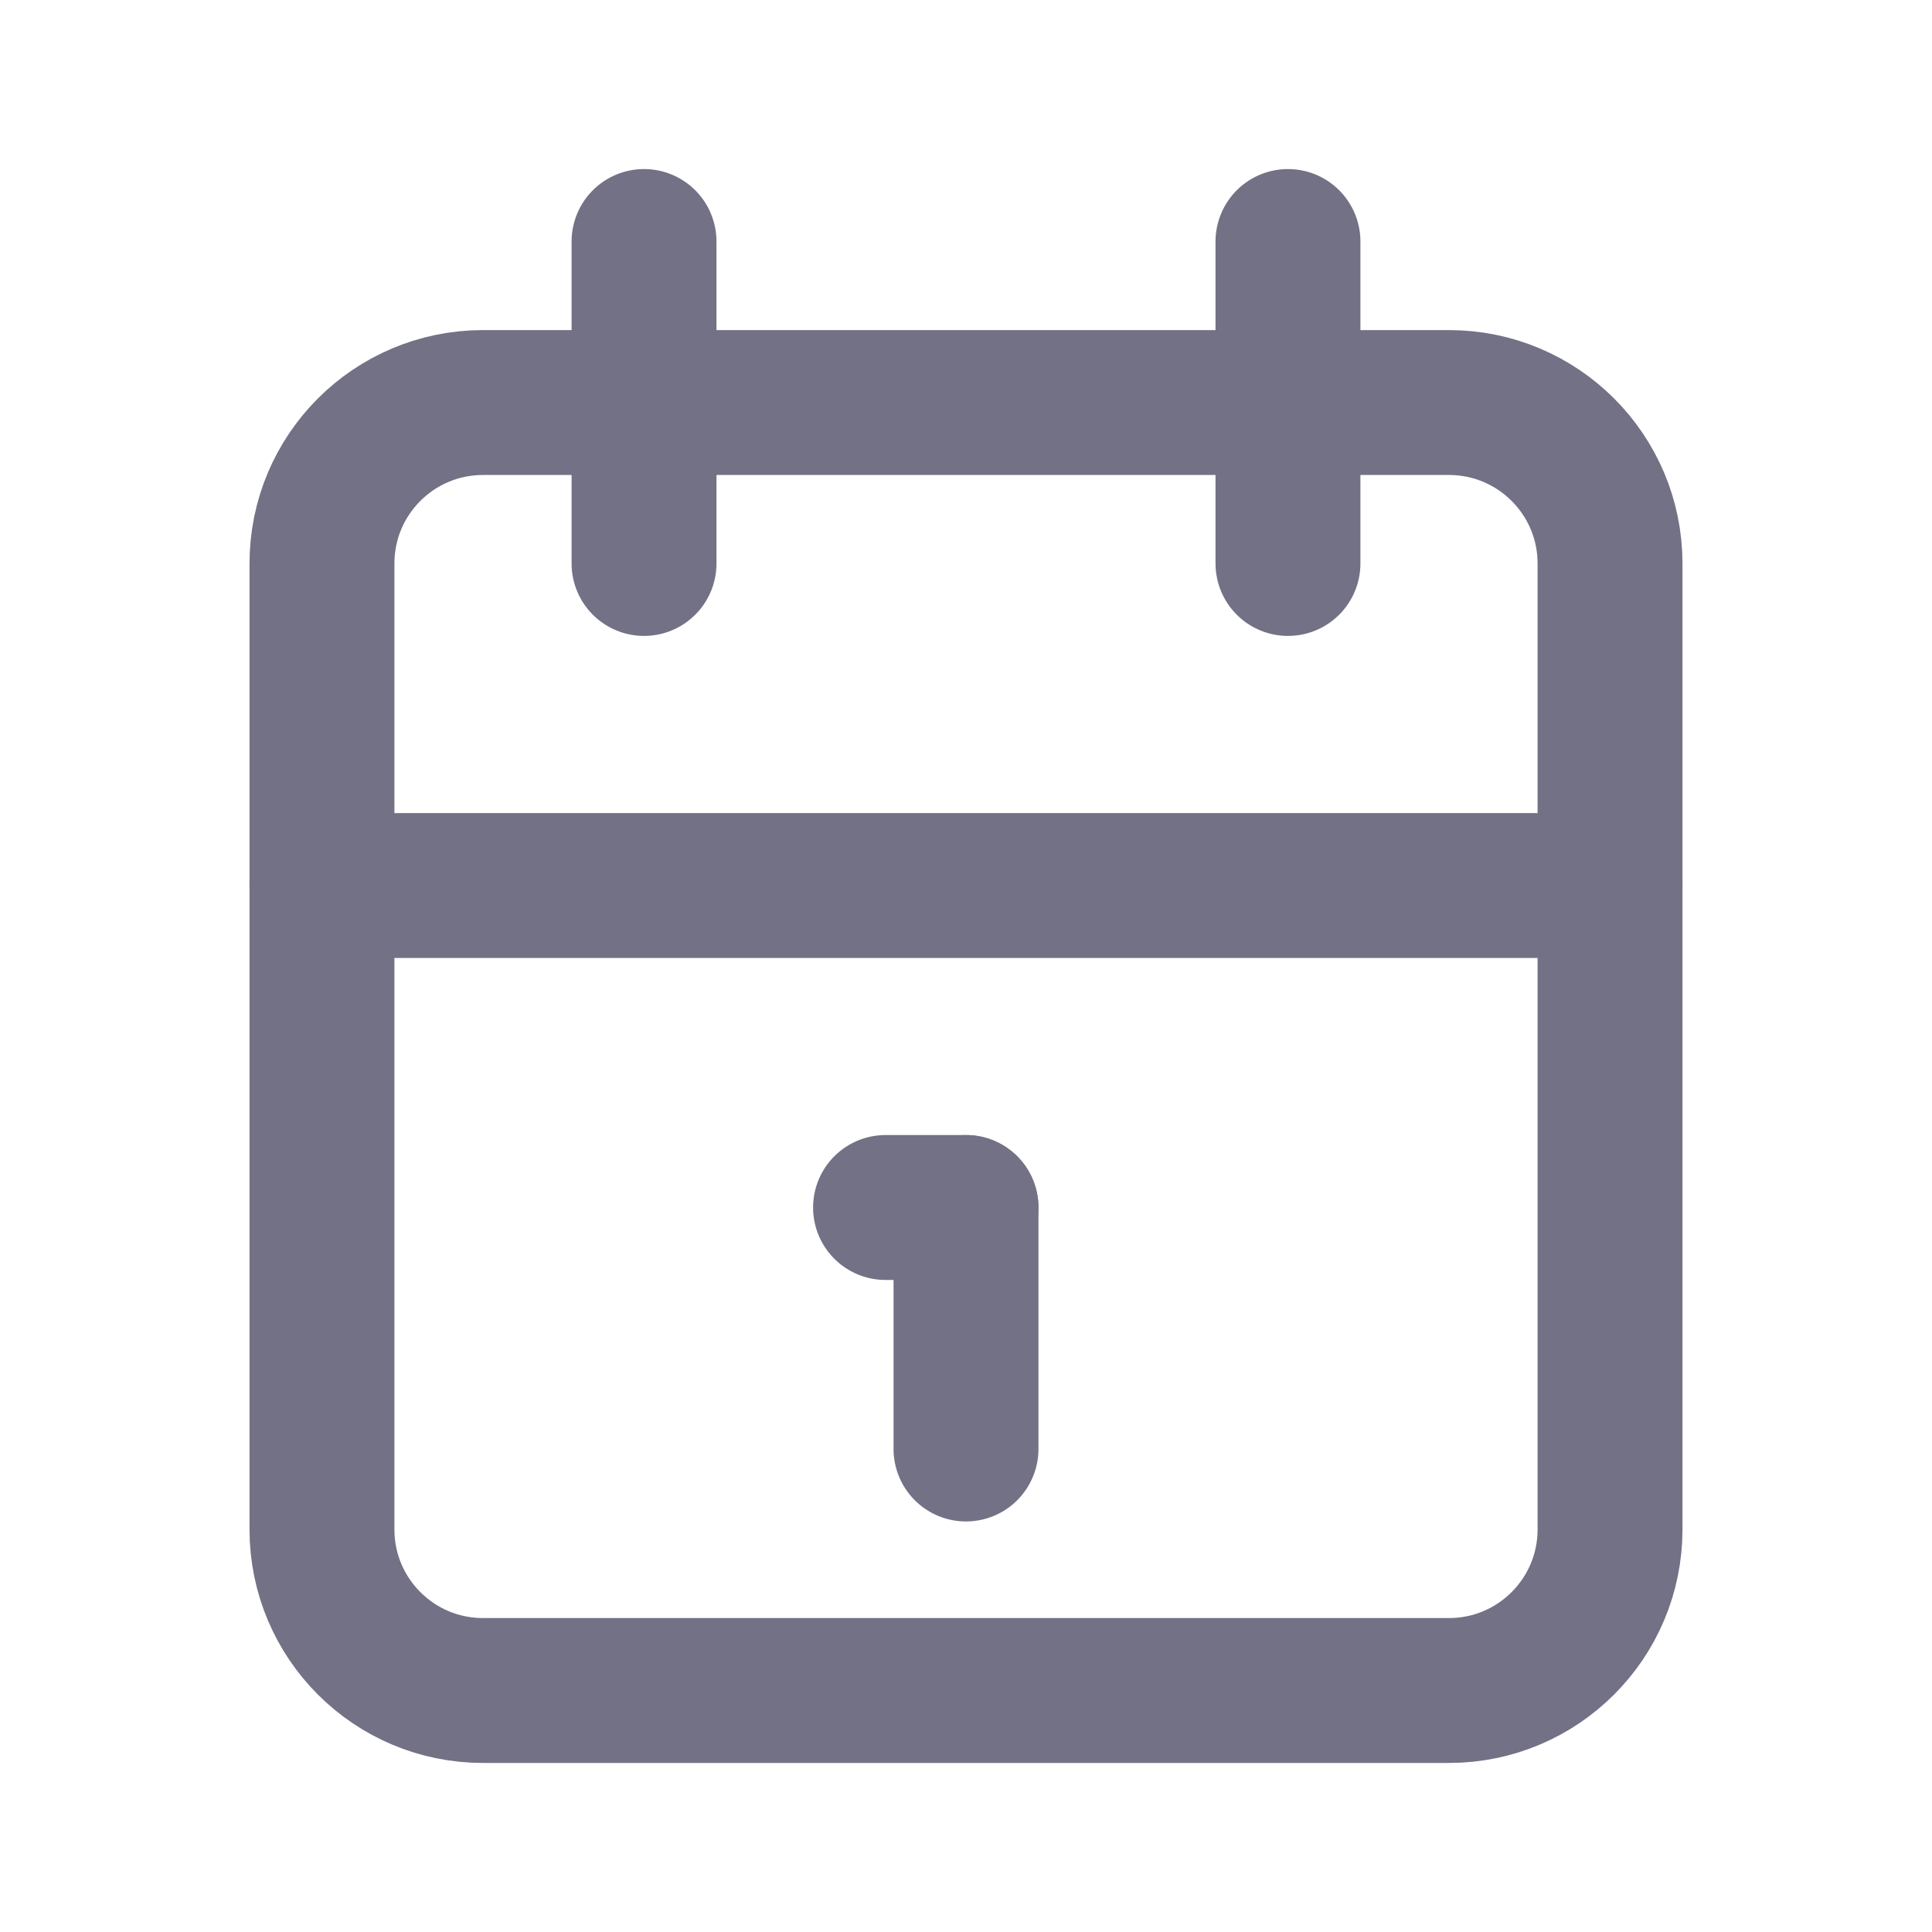 <svg width="20" height="20" viewBox="0 0 20 20" fill="none" xmlns="http://www.w3.org/2000/svg">
<g clip-path="url(#clip0_1037_457)">
<path d="M15 4.167H5C4.079 4.167 3.333 4.913 3.333 5.833V15.833C3.333 16.754 4.079 17.5 5 17.5H15C15.92 17.5 16.667 16.754 16.667 15.833V5.833C16.667 4.913 15.92 4.167 15 4.167Z" stroke="#737185" stroke-width="1.5" stroke-linecap="round" stroke-linejoin="round"/>
<path d="M13.333 2.5V5.833" stroke="#737185" stroke-width="1.5" stroke-linecap="round" stroke-linejoin="round"/>
<path d="M6.667 2.5V5.833" stroke="#737185" stroke-width="1.5" stroke-linecap="round" stroke-linejoin="round"/>
<path d="M3.333 9.167H16.667" stroke="#737185" stroke-width="1.5" stroke-linecap="round" stroke-linejoin="round"/>
<path d="M9.167 12.5H10" stroke="#737185" stroke-width="1.5" stroke-linecap="round" stroke-linejoin="round"/>
<path d="M10 12.5V15" stroke="#737185" stroke-width="1.5" stroke-linecap="round" stroke-linejoin="round"/>
</g>
<defs>
<clipPath id="clip0_1037_457">
<rect width="20" height="20" fill="white"/>
</clipPath>
</defs>
</svg>
